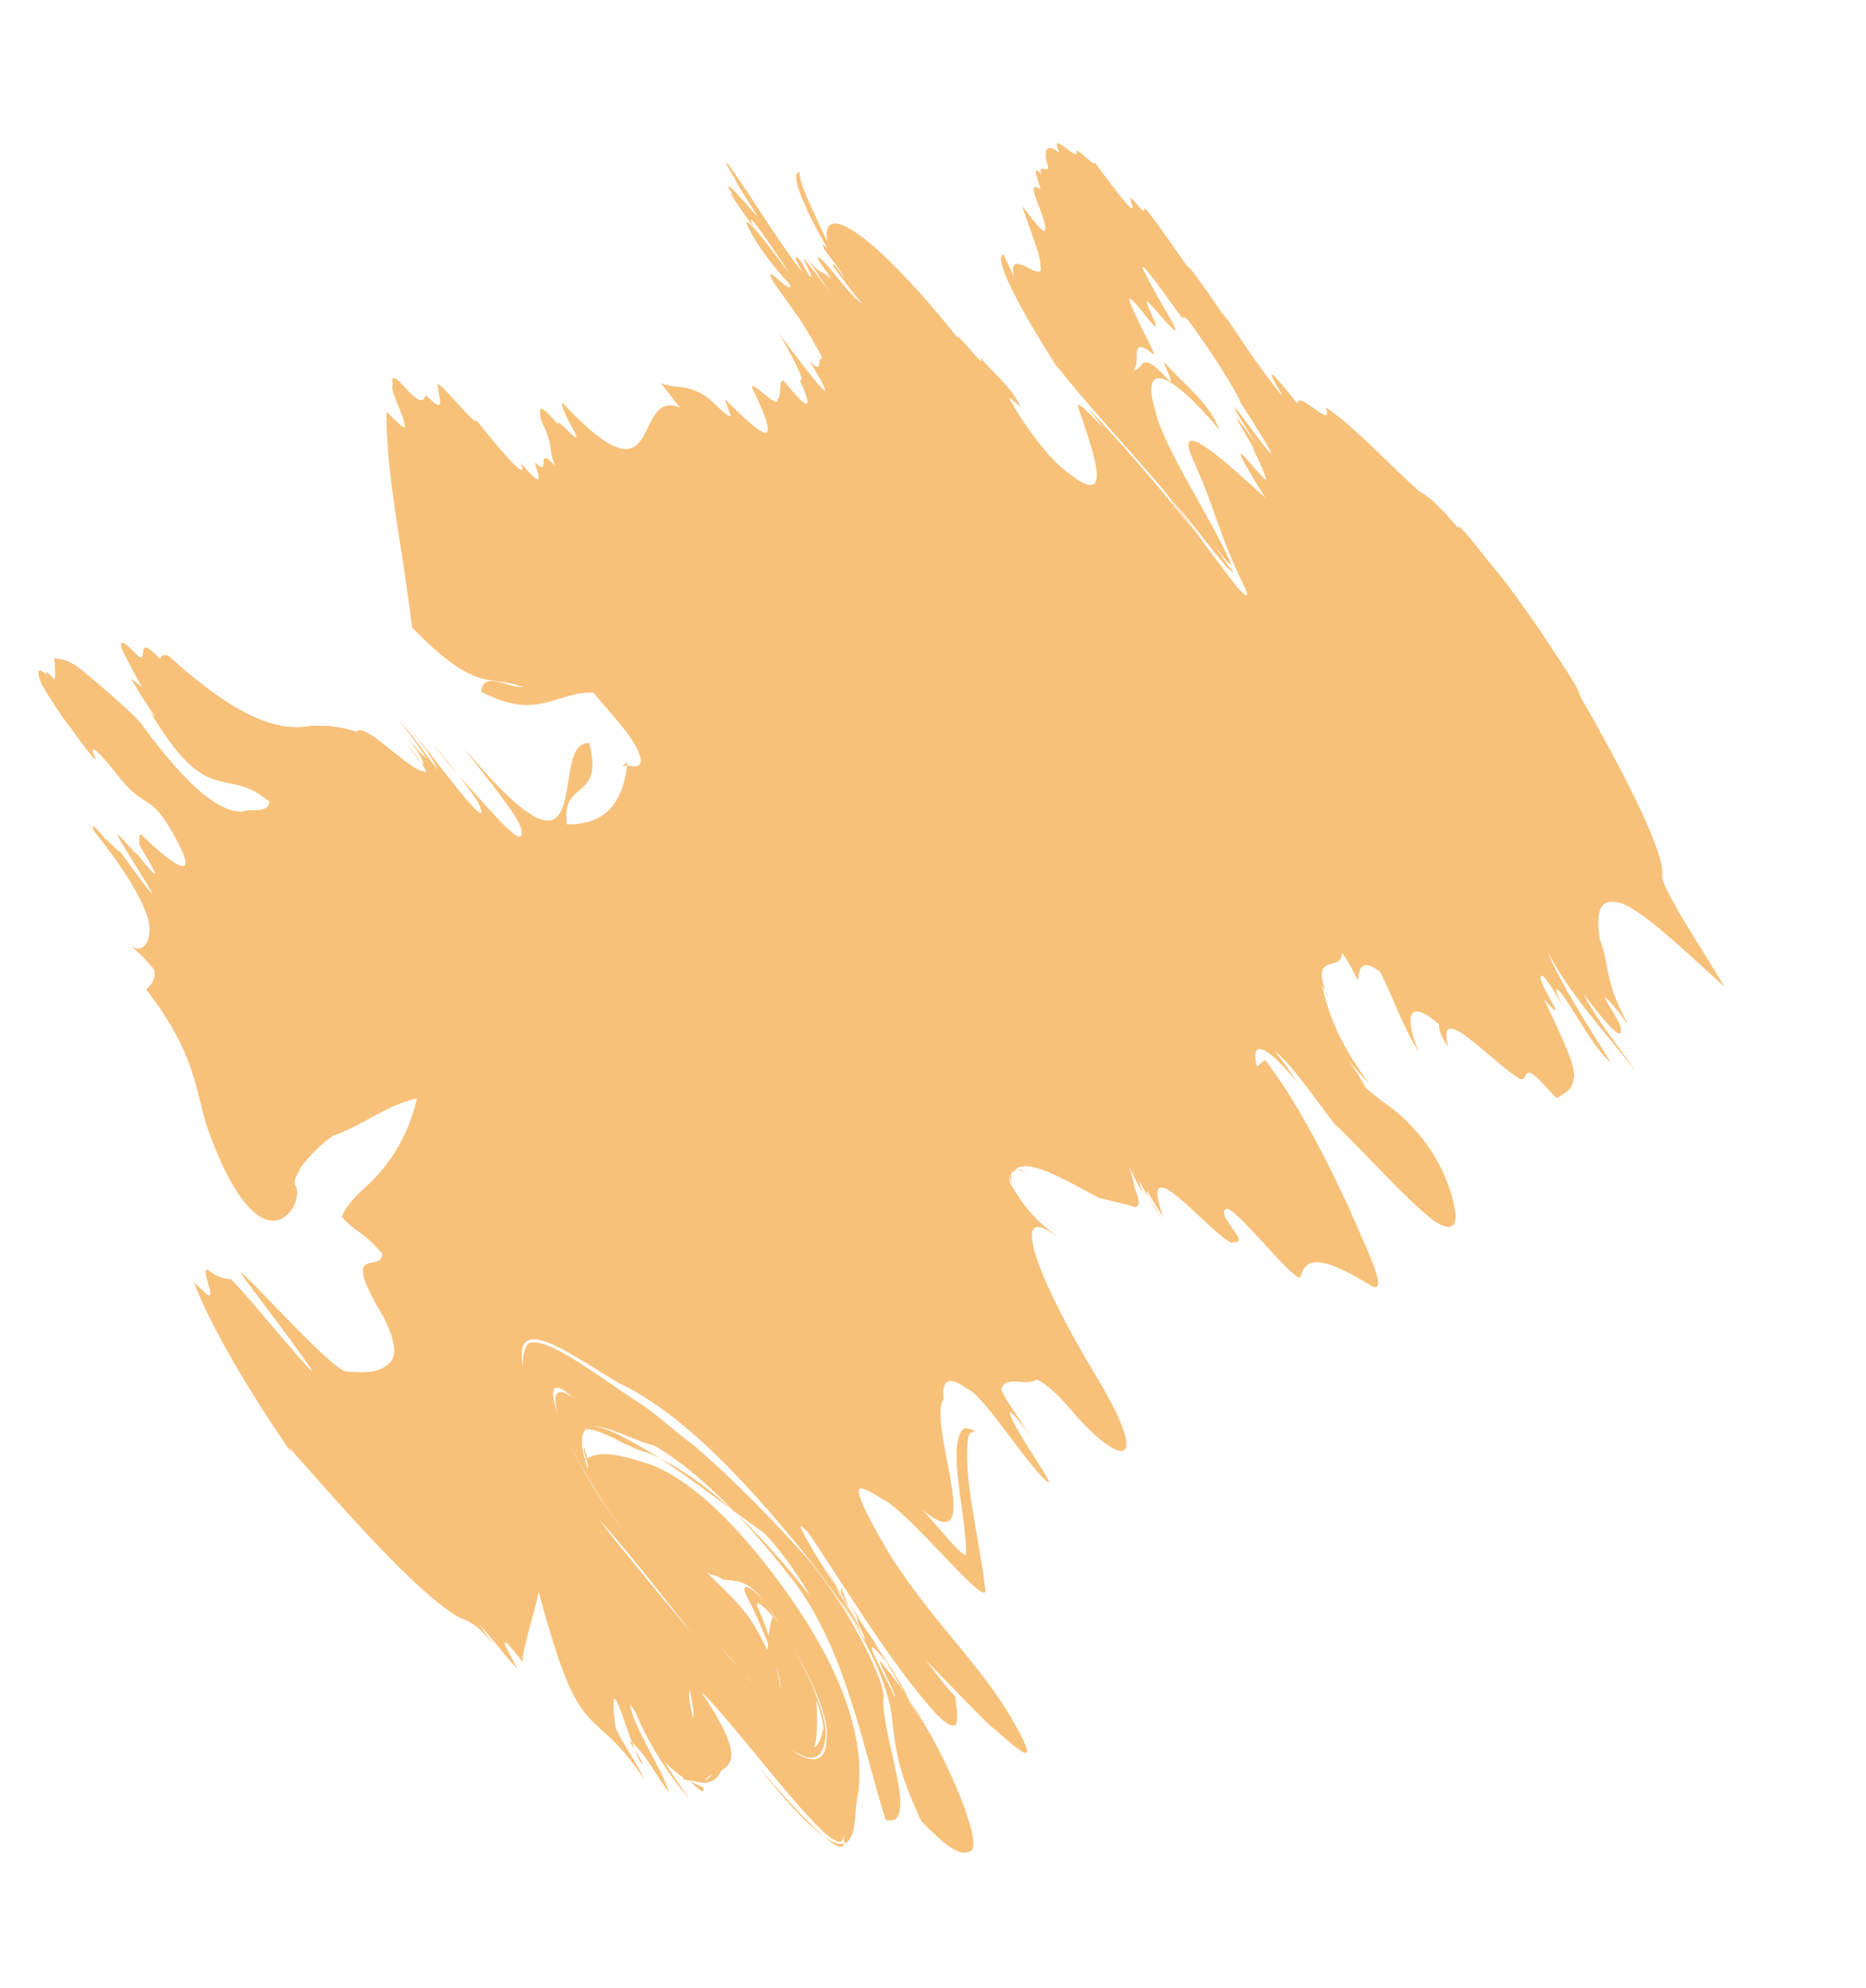<svg width="494" height="526" viewBox="0 0 494 526" fill="none" xmlns="http://www.w3.org/2000/svg">
<g  opacity="0.7"  clip-path="url(#clip0_250_454)">
<path d="M408.733 264.342C413.084 273.602 417.846 283.128 416.52 285.674C416.47 286.572 416.151 287.405 415.615 288.036C414.697 289.139 413.381 289.658 412.412 290.48C411.898 290.934 408.126 285.974 406.387 284.673C403.056 282.145 404.59 286.272 402.375 285.445C394.812 281.016 379.879 263.823 383.441 277.111C379.942 271.932 381.253 270.809 380.996 271.032C373.05 264.194 371.573 268.173 375.553 278.383C370.254 269.315 369.243 264.722 365.372 257.138C360.305 253.308 359.87 256.39 359.453 259.468C358.296 256.867 356.909 254.395 355.315 252.096C355.267 257.579 346.531 251.43 351.412 263.586C351.94 263.129 347.914 258.41 349.609 259.685C351.521 266.215 352.638 273.41 362.497 286.781C360.594 284.811 358.775 282.736 357.049 280.563C358.214 282.289 360.547 285.739 361.449 287.693L360.009 286.195C365.732 292.197 368.746 292.347 374.202 298.575C382.784 307.578 385.447 318.911 385.348 322.247C385.228 323.628 384.718 324.473 383.741 324.601C382.765 324.73 381.344 324.206 379.385 322.841C377.675 321.474 375.813 319.851 373.835 318C371.857 316.149 369.759 314.078 367.549 311.774C365.108 309.268 362.661 306.746 360.276 304.296L353.36 297.305C354.528 299.03 355.693 300.756 357.124 302.256C350.5 294.304 342.596 281.998 337.512 278.171C340.109 281.401 341.277 283.126 343.609 286.573C334.374 275.398 331.105 275.47 332.755 282.228C333.552 281.556 334.604 280.653 335.4 279.974L334.886 280.428C341.236 288.601 347.156 299.218 352.381 309.699C354.104 313.176 355.752 316.64 357.287 319.962C360.984 328.882 367.834 342.087 363.388 340.436C354.121 334.744 346.028 330.769 344.385 337.601C343.967 340.676 331.238 324.327 326.148 320.505C324.451 319.233 323.661 319.904 324.299 322.083L327.802 327.252C328.444 329.43 326.48 328.384 325.954 328.833C320.077 325.685 307.066 309.561 306.379 315.52C306.349 316.747 306.862 318.87 307.884 321.94C307.008 320.53 304.672 317.08 303.776 315.128C303.262 315.582 305.322 319.256 307.66 322.702C305.585 319.028 303.25 315.581 301.178 311.906C302.079 313.857 301.816 314.081 302.721 316.035C301.316 313.58 300.02 311.051 298.839 308.456C299.544 310.472 300.102 312.541 300.509 314.644C302.324 319.112 301.26 320.017 299.306 318.973L293.76 317.65C292.851 317.436 291.938 317.222 290.989 316.967C281.801 312.186 270.835 305.247 268.056 310.364C268.846 309.687 269.633 308.995 271.595 310.052C269.109 309.462 266.885 308.64 267.909 313.22C267.001 311.271 267.264 311.043 267.53 310.817C267.273 311.041 266.738 311.496 267.645 313.445C272.968 322.508 276.876 324.6 280.019 327.373C268.932 318.713 272.281 331.74 283.269 352.038C285.464 356.094 287.965 360.448 290.691 364.938C305.523 390.028 295.858 387.424 283.742 373.287C279.701 368.574 276.57 365.808 274.349 364.991C271.983 367.023 266.364 363.666 265.171 367.419C264.382 368.097 270.768 376.251 272.6 380.143C270.516 376.474 267.647 373.485 267.387 373.709C267.244 376.56 279.49 393.319 277.532 392.286C272.443 388.478 260.334 368.872 255.894 367.339C254.258 366.174 252.958 365.556 251.985 365.435C251.012 365.315 250.38 365.705 250.029 366.532C249.679 367.358 249.628 368.603 249.82 370.219C244.842 376.74 264.364 419.988 239.41 395.064C243.338 397.149 255.601 413.886 255.742 411.042C255.77 400.1 250.589 382.73 255.04 378.046C255.702 377.723 256.735 377.902 258.332 378.802C257.1 378.702 256.525 379.347 256.32 380.441C254.744 390.012 259.401 407.845 260.811 420.275C262.224 427.239 240.435 399.577 233.604 396.668C231.55 395.263 229.709 394.265 228.138 393.797C225.384 393.436 230.472 402.703 235.821 411.747C248.229 431.099 261.285 441.695 270.031 458.737C276.032 469.949 265.971 459.494 261.963 456.446C260.166 454.712 258.261 452.787 256.329 450.808C252.461 446.853 248.5 442.691 245.047 439.275C247.661 442.486 250.013 445.923 252.888 448.911C253.144 451.415 253.687 454.344 253.256 455.757C252.824 457.17 251.397 457.047 247.881 453.546C235.225 439.539 223.601 419.517 211.843 402.338L214.194 405.775C212.756 404.283 211.317 402.791 212.229 404.736C214.972 410.566 221.107 418.929 225.031 426.474C223.195 422.59 219.937 417.211 217.847 413.55C219.937 417.211 221.756 421.098 223.856 424.757C222.68 423.041 222.937 422.814 221.762 421.097C224.11 424.534 227.385 429.91 228.052 432.062C226.309 429.023 224.43 426.082 222.424 423.254C224.522 426.91 226.874 430.346 228.973 434.005C228.813 431.394 223.848 424.749 222.283 420.635C223.199 422.579 224.374 424.296 225.289 426.24C224.316 424.297 223.487 422.271 222.81 420.185C222.296 420.639 222.935 422.804 225.289 426.24C224.111 424.524 224.374 424.296 223.199 422.579C224.113 424.52 226.462 427.957 227.383 429.9C226.722 427.733 225.818 425.786 229.605 430.715C227.432 428.048 225.381 425.256 223.461 422.351C229.082 431.168 235.217 439.531 240.319 448.792C237.026 443.434 232.634 436.298 229.342 430.94C235.863 441.701 242.166 452.67 248.72 463.414C241.907 452.904 237.816 442.742 232.087 436.766C227.797 432.285 235.267 444.976 236.868 449.086C237.626 448.418 230.15 435.732 233.946 440.659C247.224 456.502 256.374 478.715 257.538 486.037C257.801 487.732 257.696 488.921 257.28 489.646C255.077 490.866 251.645 491.139 241.183 478.317C245.231 483.011 248.099 486.007 251.211 488.761C248.097 485.997 243.547 481.744 243.796 481.522C236.361 466.047 237.036 459.95 235.697 451.499C235.02 448.689 234.15 445.932 233.095 443.256C229.593 434.341 223.003 423.108 209.651 406.987C192.047 385.782 179.485 374.946 169.36 368.897C167.337 367.688 165.409 366.669 163.56 365.796C148.059 356.584 128.288 340.947 143.702 376.917C146.9 385.113 155.909 399.206 164.414 409.459C167.437 413.221 170.468 416.901 173.494 420.558C182.569 431.496 191.612 442.116 200.44 453.615C211.901 468.302 218.821 467.723 218.718 460.704C218.985 459.524 218.99 458.012 218.662 456.127C217.669 450.47 213.656 441.453 204.973 427.623C200.508 420.547 197.706 418.878 195.148 418.375C193.867 418.125 192.656 418.157 191.353 417.932C189.467 416.489 188.699 417.169 187.004 415.907C191.33 420.36 196.16 424.367 199.456 429.725C209.084 446.021 208.33 454.935 198.48 444.329C191.528 436.684 182.592 426.651 173.578 415.655C170.577 411.99 167.567 408.215 164.627 404.383C158.734 396.723 152.375 385.804 149.848 379.769C152.375 385.804 157.546 395.016 163.688 403.192C166.363 406.7 169.077 410.119 171.799 413.459C179.968 423.473 188.181 432.761 195.605 441.369C207.814 455.397 201.375 439.051 203.269 436.054C203.358 434.578 203.471 433.09 203.656 431.72C203.799 430.468 204.068 429.248 204.461 428.084C204.558 425.266 214.59 443.939 215.941 448.253C216.155 449.987 216.273 451.728 216.296 453.466C216.265 461.723 217.336 477.289 192.542 444.057C212.586 470.464 216.95 463.875 217.986 456.928C217.697 454.875 217.194 452.855 216.489 450.912C214.847 446.132 211.854 439.741 207.081 431.28C203.791 425.918 198.966 421.906 200.815 425.78C202.138 428.823 203.299 431.946 204.293 435.13C205.948 443.286 210.015 456.209 199.925 445.809C190.936 437.2 179.858 424.317 168.537 409.609C165.708 405.934 162.888 402.117 160.2 398.122C146.433 377.272 143.216 363.593 151.738 369.852C141.096 359.952 147.61 378.982 161.362 399.597C164.94 404.736 168.735 409.716 172.479 414.447C194.979 442.825 215.219 462.911 202.742 433.469C201.299 429.827 199.692 426.264 197.929 422.795C194.89 417.21 200.498 420.525 203.777 425.91C212.735 440.318 216.952 449.489 218.183 455.213C218.595 457.123 218.677 458.649 218.494 459.851C217.88 465.788 214.337 468.899 203.053 456.807C191.668 443.888 178.213 425.151 165.131 409.59C162.528 406.463 159.949 403.458 157.422 400.634C137.124 371.701 136.638 358.363 140.032 355.38C145.133 353.645 158.247 364.128 168.552 370.764C170.71 372.026 173.297 374.086 175.966 376.279C178.634 378.473 181.389 380.81 183.894 382.613C186.673 385.013 189.565 387.631 192.57 390.468C198.572 396.158 205.063 402.773 211.999 410.424C220.402 419.544 228.484 433.594 232.037 442.33C233.233 445.235 233.903 447.568 233.927 448.941C232.888 458.109 243.966 484.138 234.457 481.493C228.319 462.124 223.731 435.894 209.758 417.912C198.096 402.85 187.832 392.723 179.238 386.454C177.255 384.997 175.209 383.66 173.11 382.451C164.612 380.555 149.255 369.289 155.539 388.527C156.309 387.846 153.269 382.268 155.234 383.293C153.529 382.041 157.761 389.328 153.693 384.655C150.458 370.993 164.768 383.174 171.254 384.279C173.075 385.071 174.976 385.993 176.974 387.091C186.93 392.591 199.048 402.57 214.332 422.15C211.31 416.555 205.165 408.201 202.037 405.447C194.54 400.116 186.183 393.704 178.496 388.437C176.574 387.117 174.695 385.875 172.897 384.732C163.202 379.068 150.476 370.993 154.905 386.361C158.528 383.178 165.451 385.344 172.355 387.528C173.882 388.143 175.379 388.861 176.839 389.679C184.617 394.019 193.915 402.279 204.875 416.717C223.637 441.495 228.054 459.072 227.483 471.237C227.435 472.254 227.352 473.232 227.24 474.175C225.112 481.455 230.234 504.464 200.566 467.261C211.367 479.78 225.292 495.065 223.292 485.804C222.829 494.466 200.91 464.208 188.405 450.44C181.429 442.814 181.764 448.02 183.561 454.696C184.149 451.429 179.811 438.736 185.511 447.481C201.93 471.563 188.691 466.694 186.576 471.303L191.404 467.06C190.564 470.549 188.278 472.559 184.033 471.315C183.002 471.202 181.935 471.006 180.862 470.811C180.903 468.505 187.083 476.701 186.147 472.967C184.512 472.151 183.134 471.661 181.573 470.747C180.012 469.833 178.266 468.54 175.904 466.067C177.628 469.099 180.596 473.306 182.571 476.113C179.336 472.349 176.395 468.274 173.785 463.937C171.547 460.278 169.586 456.418 167.927 452.401C168.944 453.843 168.683 454.063 169.695 455.502C168.683 454.063 167.927 452.401 166.906 450.951C166.9 453.295 169.109 457.751 171.465 462.267C173.82 466.784 176.341 471.371 177.061 474.146C173.83 470.163 170.898 463.655 166.635 460.547C167.388 462.199 170.356 466.402 170.102 466.629C167.829 466.359 160.442 435.737 162.913 457.042C165.114 461.919 168.345 465.901 170.546 470.777C156.182 449.311 154.041 464.05 142.6 421.093C141.884 425.806 137.57 438.394 138.565 439.79C137.312 438.618 135.335 435.815 134.076 434.643C132.31 433.925 136.277 439.52 136.765 441.373C133.264 437.627 130.286 433.433 126.785 429.687C127.778 431.088 129.758 433.89 130.761 435.281C125.52 428.5 122.733 428.708 121.219 427.774C110.382 421.393 92.351 400.887 76.545 382.976L77.284 384.603C65.568 367.632 55.905 351.137 51.31 339.268L55.093 342.761C57.145 343.229 52.957 335.545 55.014 336.009C57.797 338.11 59.469 338.344 60.981 338.436C62.493 338.528 105.202 391.873 66 339.988C55.491 326.071 87.048 362.386 91.638 362.896C95.392 363.166 99.127 363.388 101.622 361.783C102.694 361.097 103.93 360.332 104.277 358.447C104.625 356.561 104.081 353.615 101.571 348.528C89.416 328.334 101.201 337.233 101.179 331.75C95.886 325.402 94.567 326.558 90.459 321.915C91.717 319.155 93.526 317.158 95.443 315.332L97.423 313.507C103.257 307.917 107.871 301.109 110.407 290.626C101.96 292.55 95.871 297.898 88.072 300.564C87.276 301.118 86.526 301.693 85.802 302.305C83.695 304.135 81.735 306.171 79.942 308.39C79.319 309.499 78.733 310.587 78.319 311.517C77.988 312.378 77.846 313.068 78.099 313.419C81.353 318.047 69.76 338.449 55.505 300.127C51.511 289.396 52.714 279.884 38.706 261.815C39.781 260.603 41.23 259.687 40.857 256.576C38.422 253.636 36.071 251.353 34.282 250.167C38.466 252.945 40.837 247.879 38.916 242.232C36.404 234.837 29.383 225.301 22.536 216.978C28.236 224.81 20.895 213.369 27.83 221.961C28.356 222.043 31.311 225.497 31.775 225.305C47.67 247.213 37.167 231.252 32.913 224.165C27.508 215.444 36.049 226.635 36.257 225.865C43.337 234.949 41.58 231.336 36.846 223.441C36.958 222.498 36.698 221.022 37.233 220.701C45.864 229.064 54.477 235.252 44.882 218.925C39.49 209.908 37.976 213.989 31.146 205.123C24.699 197.027 24.659 198.147 24.402 198.762C26.337 202.504 25.491 202.039 18.143 191.799C17.437 191.113 13.218 184.95 10.983 181.011C8.378 174.04 12.878 179.51 12.333 178.257C12.021 177.348 11.851 177.166 14.466 179.814C14.699 177.973 14.659 178.376 14.408 174.283C15.51 174.254 16.619 174.452 17.683 174.867C18.943 175.36 20.439 176.252 22.346 177.845C23.892 179.13 26.772 181.546 29.674 184.098C32.576 186.65 35.492 189.332 37.126 191.145C47.877 205.881 54.869 211.828 59.821 213.866C61.235 214.461 62.719 214.753 64.197 214.727C66.421 213.744 70.664 215.513 71.372 212.149C66.491 208.176 63.696 207.883 60.806 207.269C59.377 206.944 58.019 206.687 56.597 206.217C52.367 204.781 47.551 201.439 39.497 187.887C40.681 189.598 40.947 189.341 41.572 190.32C39.027 186.733 36.745 183.083 34.588 179.429C35.312 180.146 36.669 180.888 37.828 182.108C37.27 181.522 32.266 172.013 32.133 171.404C31.474 168.39 33.862 170.875 36.848 173.843C39.151 174.74 35.844 167.402 42.411 174.386C42.655 173.393 43.35 173.042 44.621 173.529C63.99 191.084 74.191 193.282 81.867 192.13C84.823 191.879 87.815 192.045 90.777 192.624C92.004 192.884 93.221 193.221 94.423 193.633C96.387 190.577 108.814 204.451 112.372 204.118C114.077 205.384 110.555 200.223 107.938 197.015C109.114 198.735 112.639 203.892 111.994 201.715C111.349 199.537 108.735 196.329 106.12 193.114C108.734 196.322 111.36 199.532 113.054 200.8C110.705 197.363 108.356 193.923 105.745 190.714C108.622 193.694 112.145 198.858 115.931 203.784C114.114 199.889 110.326 194.957 107.712 191.748C111.044 195.703 116.661 203.157 121.054 208.593C125.446 214.028 128.604 217.438 127.032 213.301C126.691 212.205 124.583 209.251 122.057 205.997C119.531 202.743 116.558 199.156 114.529 196.801C117.076 200.068 119.465 202.959 121.71 205.528C128.121 212.401 138.568 225.248 138.074 220.217C138.49 217.132 128.954 206.231 122.824 197.86C159.909 242.371 144.425 195.657 156.01 196.615C159.974 212.305 148.44 205.845 150.069 218.105C159.41 218.26 164.967 213.485 166.107 201.59L164.519 202.961C165.841 201.818 169.505 204.125 169.659 201.268C169.173 196.229 161.715 188.988 156.514 182.555C156.771 182.331 157.308 181.872 158.744 183.365C147.434 182.162 143.153 191.312 127.413 183.016C127.719 177.295 134.806 182.125 138.353 181.794C129.686 178.33 126.364 183.922 109.1 166.02C107.86 156.174 106.362 146.549 104.764 136.328C104.491 134.386 104.22 132.466 103.953 130.568C102.946 122.963 102.273 115.688 102.321 109.086C102.578 108.859 106.632 113.566 107.163 113.108C107.321 110.243 102.903 103.131 103.992 101.794C103.718 100.23 103.759 99.148 105.814 101.005C112.589 108.675 111.713 105.117 112.947 104.703C118.295 110.34 116.071 104.87 115.952 102.54C114.104 97.669 126.638 114.012 126.075 111.119C135.417 122.821 139.734 127.167 137.846 122.444C144.73 130.637 142.402 125.325 141.559 122.264C146.304 126.897 141.325 117.24 146.919 123.191C144.789 117.772 146.955 118.728 143.164 111.013C142.898 108.566 141.986 105.463 147.716 112.307C147.061 109.736 154.414 119.132 152.182 114.415C149.384 109.583 147.831 105.453 149.27 106.962C176.253 135.602 166.953 102.675 180.066 107.821C178.634 106.321 176.299 102.874 174.866 101.378C179.326 103.012 181.186 101.428 186.813 104.791C188.509 106.063 192.808 110.57 193.345 110.111C193.602 109.888 191.807 105.982 192.07 105.757C197.219 110.889 201.069 114.424 202.577 114.467C203.333 114.503 203.504 113.674 202.967 111.758C202.43 109.842 201.172 106.824 199.078 102.489C198.974 100.485 206.228 108.732 205.821 105.58C207.132 104.964 205.847 100.433 207.516 100.731C215.612 110.851 214.452 106.669 211.719 100.543C213.911 101.7 208.409 91.859 206.197 88.258C216.899 102.542 222.98 109.985 214.38 95.562C218.176 99.478 216.077 94.518 217.707 94.761C214.317 87.891 205.456 74.779 212.688 85.787C207.064 77.775 203.723 73.451 204.242 73.602C203.088 71.275 205.162 73.254 206.964 74.76C208.766 76.265 210.295 77.291 208.065 73.064C214.742 81.415 205.266 72.019 200.004 63.612C196.155 56.992 197.589 58.177 200 60.815C202.41 63.453 207.368 70.33 208.913 72.136C199.592 58.044 197.754 56.406 199.178 59.212C200.795 62.301 190.263 47.031 194.331 52.12C189.164 43.851 199.003 55.932 200.486 57.166C198.312 53.558 192.569 44.556 195.292 48.585C191.271 41.937 191.563 41.672 193.956 45.075C199.588 53.082 206.056 63.892 212.416 72.066C211.514 70.115 210.349 68.389 210.615 68.164C211.411 67.485 213.211 71.387 214.379 73.112C216.076 74.387 211.676 67.256 213.107 68.757C215.707 71.982 218.303 75.208 220.636 78.659C218.303 75.208 214.804 70.028 212.474 66.577C217.138 73.483 217.034 70.849 219.897 73.85L218.732 72.124C220.163 73.624 221.593 75.121 222.759 76.85C220.163 73.624 214.967 67.173 216.931 68.219C218.894 69.265 225.887 79.622 228.384 80.235C226.686 78.96 223.188 73.784 220.592 70.557C219.956 68.378 222.289 71.829 223.454 73.555C222.821 71.375 217.096 65.377 217.891 64.698C219.586 65.97 222.451 68.97 223.717 73.33C214.659 59.293 208.357 45.623 211.647 45.536C211.486 48.398 215.35 55.977 218.953 63.794C217.373 51.523 233.81 64.725 253.455 89.271C253.696 88.054 261.549 98.821 259.414 94.424C263.436 99.313 267.083 101.64 270.049 107.271C271.214 109 265.491 102.995 267.822 106.449C270.782 112.081 277.144 120.265 280.275 123.036C294.443 135.355 291.268 124.465 285.393 107.708C284.76 105.528 289.052 110.033 291.908 113.031C290.746 111.305 289.315 109.805 288.152 108.075C296.729 117.084 306.207 128.044 316.586 140.957L304.132 124.366C310.763 132.324 317.748 142.686 323.58 150.184C329.502 158.391 331.574 159.467 329.186 154.698C322.623 141.253 321.51 134.036 316.115 122.316C309.821 108.642 325.182 122.764 334.992 131.742C327.293 119.384 327.586 118.905 329.729 121.163C331.871 123.422 335.882 128.484 335.064 126.376C334.589 124.798 333.47 122.255 331.796 118.901C333.646 120.792 320.411 100.275 332.754 117.769C322.256 101.338 327.5 108.297 333.796 116.858C337.569 121.654 338.749 122.621 328.396 106.468C328.208 105.261 323.13 97.1 321.497 94.669C312.997 82.054 313.771 83.82 313.017 84.225C297.435 62.428 302.274 71.065 307.555 80.416C315.801 94.184 307.925 84.051 304.254 80.197C300.994 76.955 310.601 92.836 303.094 83.29C295.964 74.307 299.728 81.496 302.263 86.84C303.616 89.493 306.576 95.125 305.153 93.623C298.639 88.299 302.231 96.105 300.11 97.909C302.863 98.281 301.237 91.522 309.546 100.759C311.24 102.034 307.1 94.676 308.543 96.174C313.968 102.4 319.584 105.783 322.92 113.822C308.261 96.396 301.941 96.321 306.015 109.173C308.02 118.342 320.818 137.345 325.968 149.29C325.44 149.747 322.261 145.562 318.206 139.638C320.628 142.994 324.013 148.253 326.603 151.466C325.597 151.418 322.59 147.45 319.721 143.881C304.413 124.138 292.177 112.805 276.873 93.215C278.037 94.938 279.466 96.442 280.631 98.168C272.478 86.08 262.155 67.676 265.71 67.368L268.413 73.226C267.41 68.642 269.64 69.48 272.582 71.08C274.106 71.872 275.215 72.186 275.556 71.505C275.517 70.09 275.319 68.676 274.969 67.297C274.452 65.528 273.742 63.503 272.979 61.385C272.216 59.266 271.414 57.065 270.712 54.944C269.815 52.989 276.798 63.352 276.698 60.725C277.13 57.64 270.676 46.824 275.458 50.134C275.052 47.996 272.743 43.078 275.719 46.056C274.537 42.588 278.688 47.031 277.14 43.026C276.394 39.351 277.096 37.851 280.468 40.409C277.468 33.505 285.772 43.495 284.953 40.118C285.252 39.008 289.919 44.466 289.825 42.956C306.85 66.191 295.796 47.943 300.662 53.67C306.609 61.001 296.538 44.854 314.359 70.561C314.784 70.611 314.526 69.786 323.508 82.807C328.753 90.308 315.839 70.943 332.598 95.823C329.721 91.556 339.459 105.469 339.357 104.385C334.08 95.617 336.912 98.529 343.479 106.783C343.524 102.896 353.424 114.318 350.951 107.775C354.363 109.972 358.511 113.649 362.789 117.716C367.068 121.783 371.509 126.188 375.486 129.83C377.915 131.26 380.286 132.825 386.058 139.772C385.281 136.974 393.678 148.138 396.657 151.699C398.726 153.878 408.27 167.607 406.767 165.425C412.716 174.308 415.444 178.528 416.759 180.752C418.073 182.975 417.978 183.194 418.266 184.076C429.057 202.921 440.901 225.465 440.047 231.619C439.623 234.695 450.089 250.255 456.535 261.076C448.222 253.652 437.604 243.352 431.175 239.896C429.564 239.034 428.218 238.597 427.161 238.657C424.793 238.347 423.376 239.817 423.16 242.994C423.096 244.909 423.238 246.838 423.583 248.739C426.596 256.644 424.222 258.664 431.31 271.653C428.982 268.198 426.389 264.957 424.699 263.688C425.597 265.639 427.916 269.096 428.824 271.049C430.095 275.401 427.876 274.571 419.2 262.925C423.066 270.528 428.515 276.767 433.172 283.667C425.658 273.748 416.824 264.95 409.732 251.961C413.068 259.997 419.787 270.584 426.511 281.178C421.697 277.115 418.096 269.308 413.177 262.622C410.318 259.614 413.282 265.248 414.181 267.199C413.282 265.248 410.053 259.842 408.624 258.338C406.669 257.287 408.47 261.192 411.591 266.497C412.205 267.971 411.541 267.599 408.733 264.342Z" fill="#F3A741"/>
</g>
<defs>
<clipPath id="clip0_250_454">
<rect width="421" height="451" fill="white" transform="translate(-9 83.702) rotate(-11.468)"/>
</clipPath>
</defs>
</svg>
